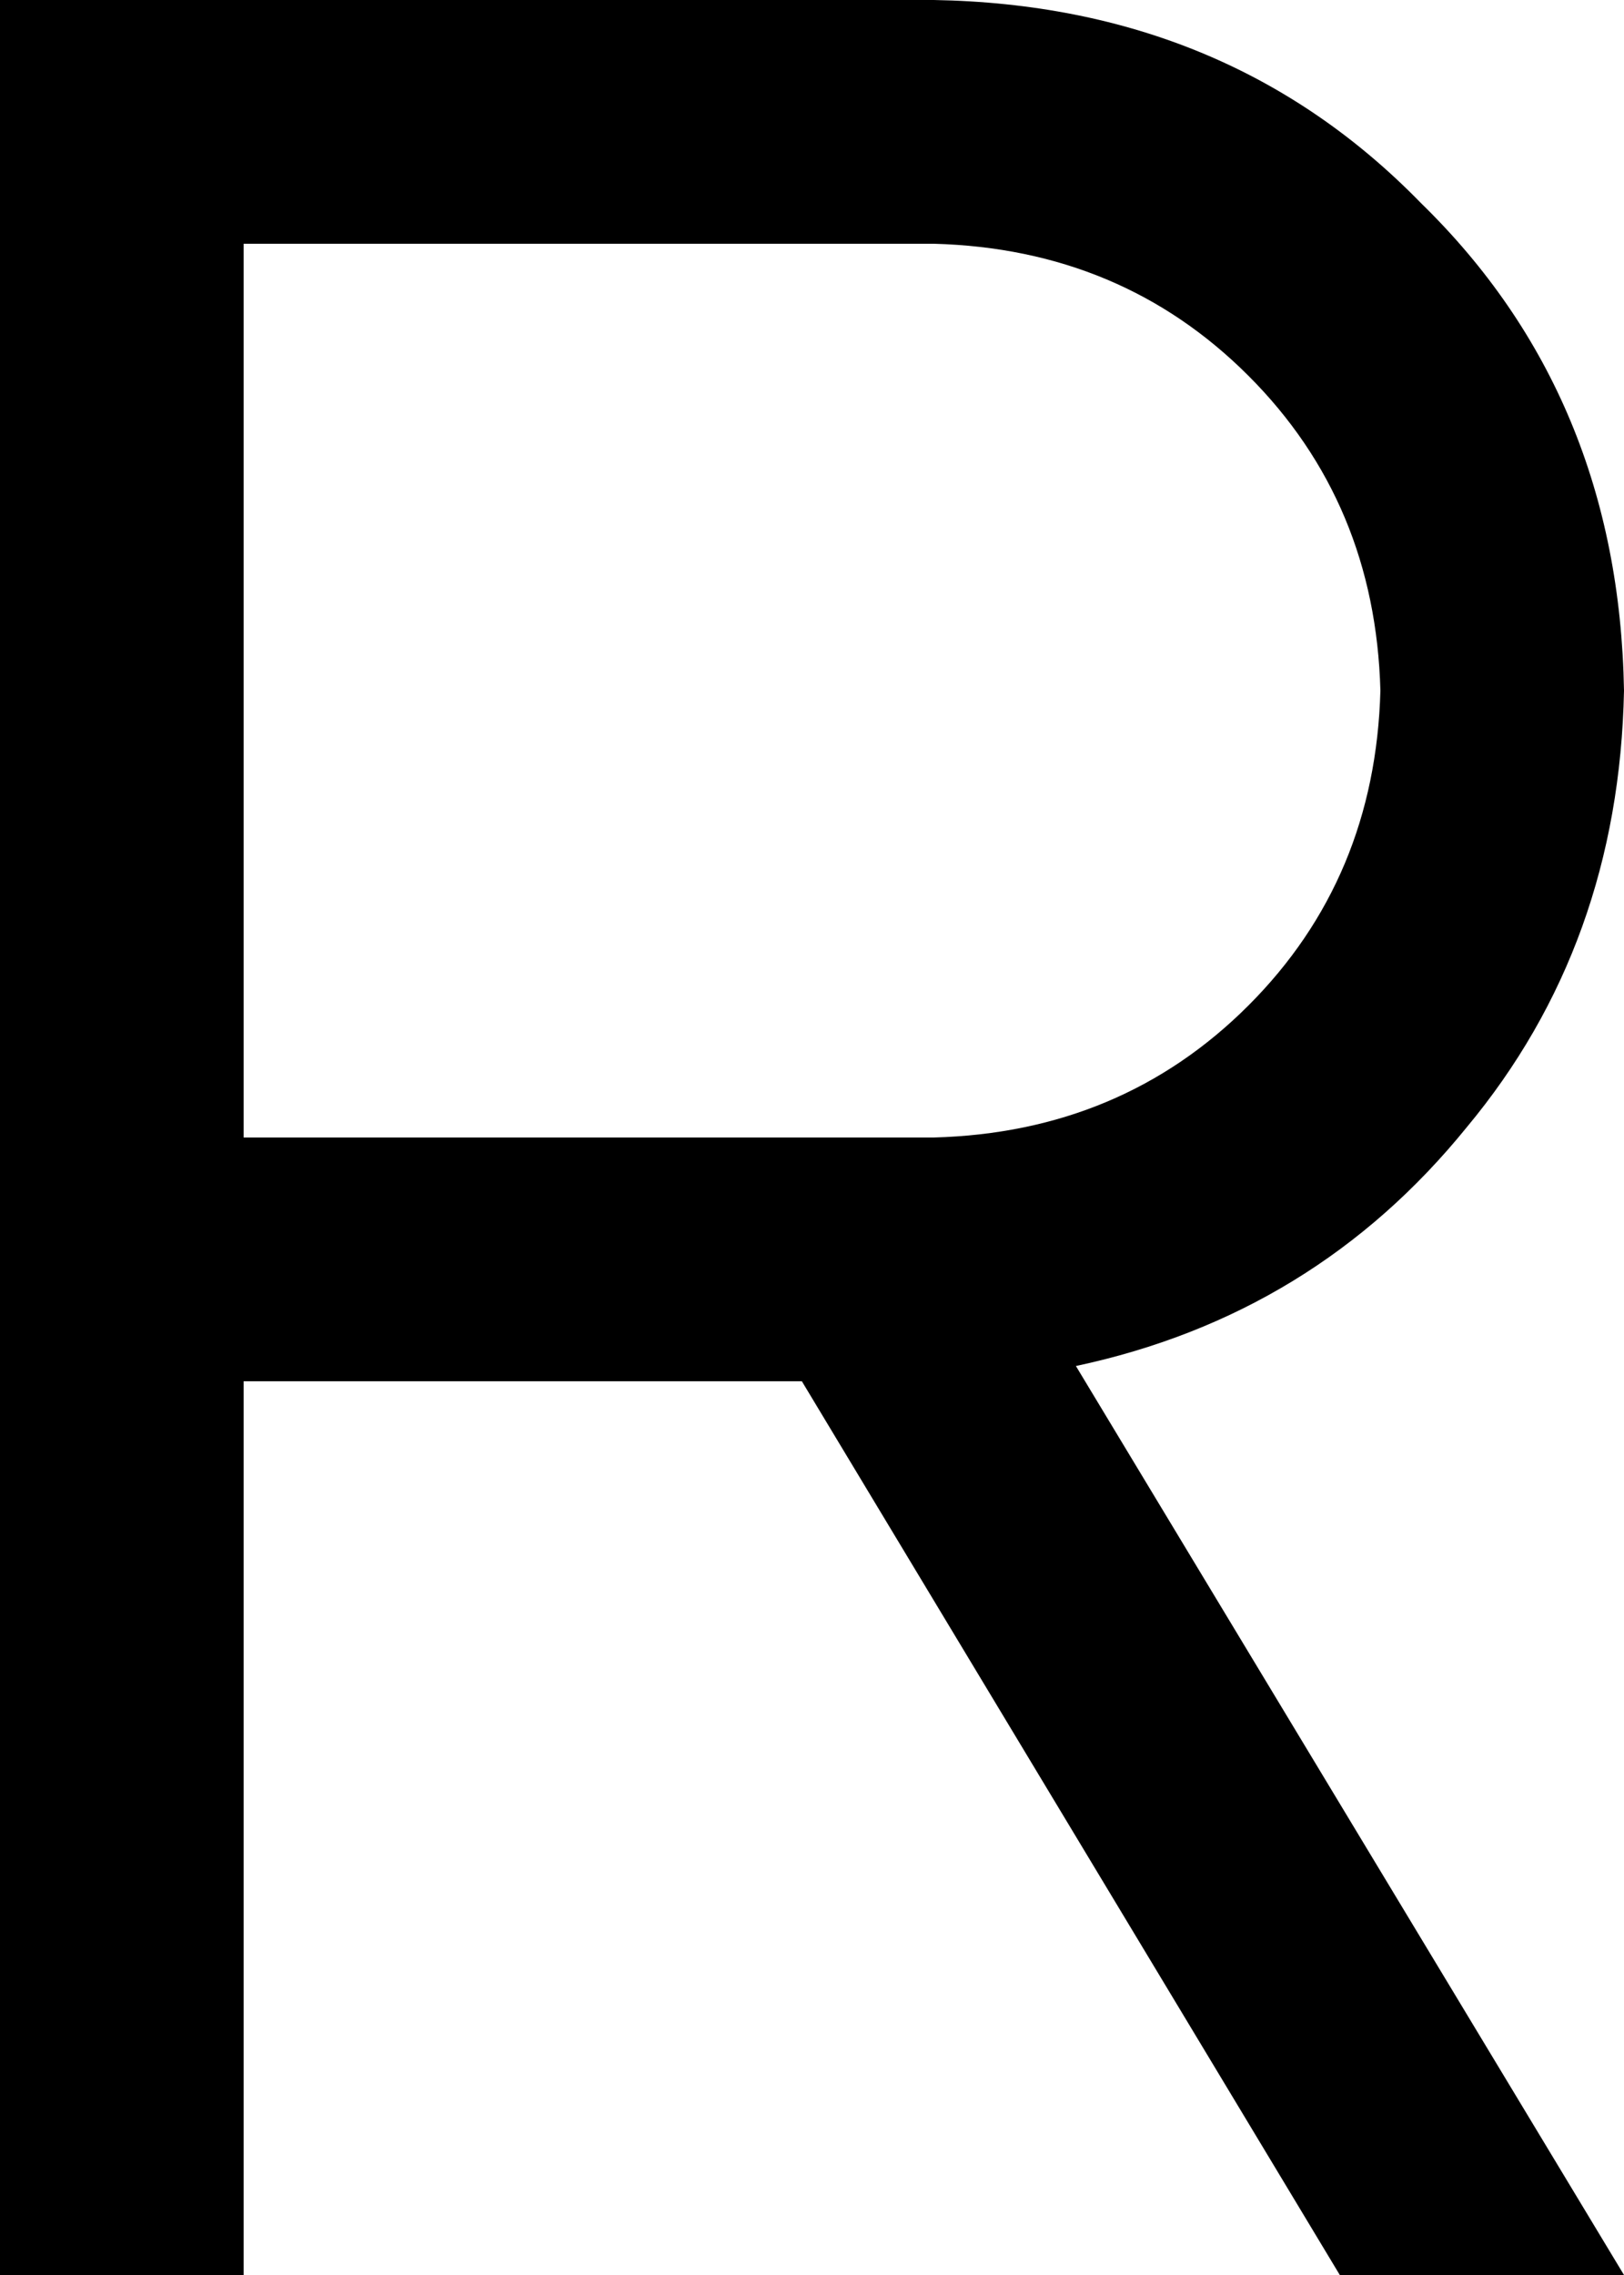 <svg xmlns="http://www.w3.org/2000/svg" viewBox="0 0 320 448">
    <path d="M 24 0 L 0 0 L 0 24 L 0 248 L 0 424 L 0 448 L 48 448 L 48 424 L 48 272 L 158 272 L 264 448 L 320 448 L 212 269 Q 259 259 289 222 Q 319 186 320 136 Q 319 78 280 40 Q 242 1 184 0 L 24 0 L 24 0 Z M 176 224 L 48 224 L 48 48 L 184 48 Q 221 49 246 74 Q 271 99 272 136 Q 271 173 246 198 Q 221 223 184 224 L 176 224 L 176 224 Z"/>
</svg>
